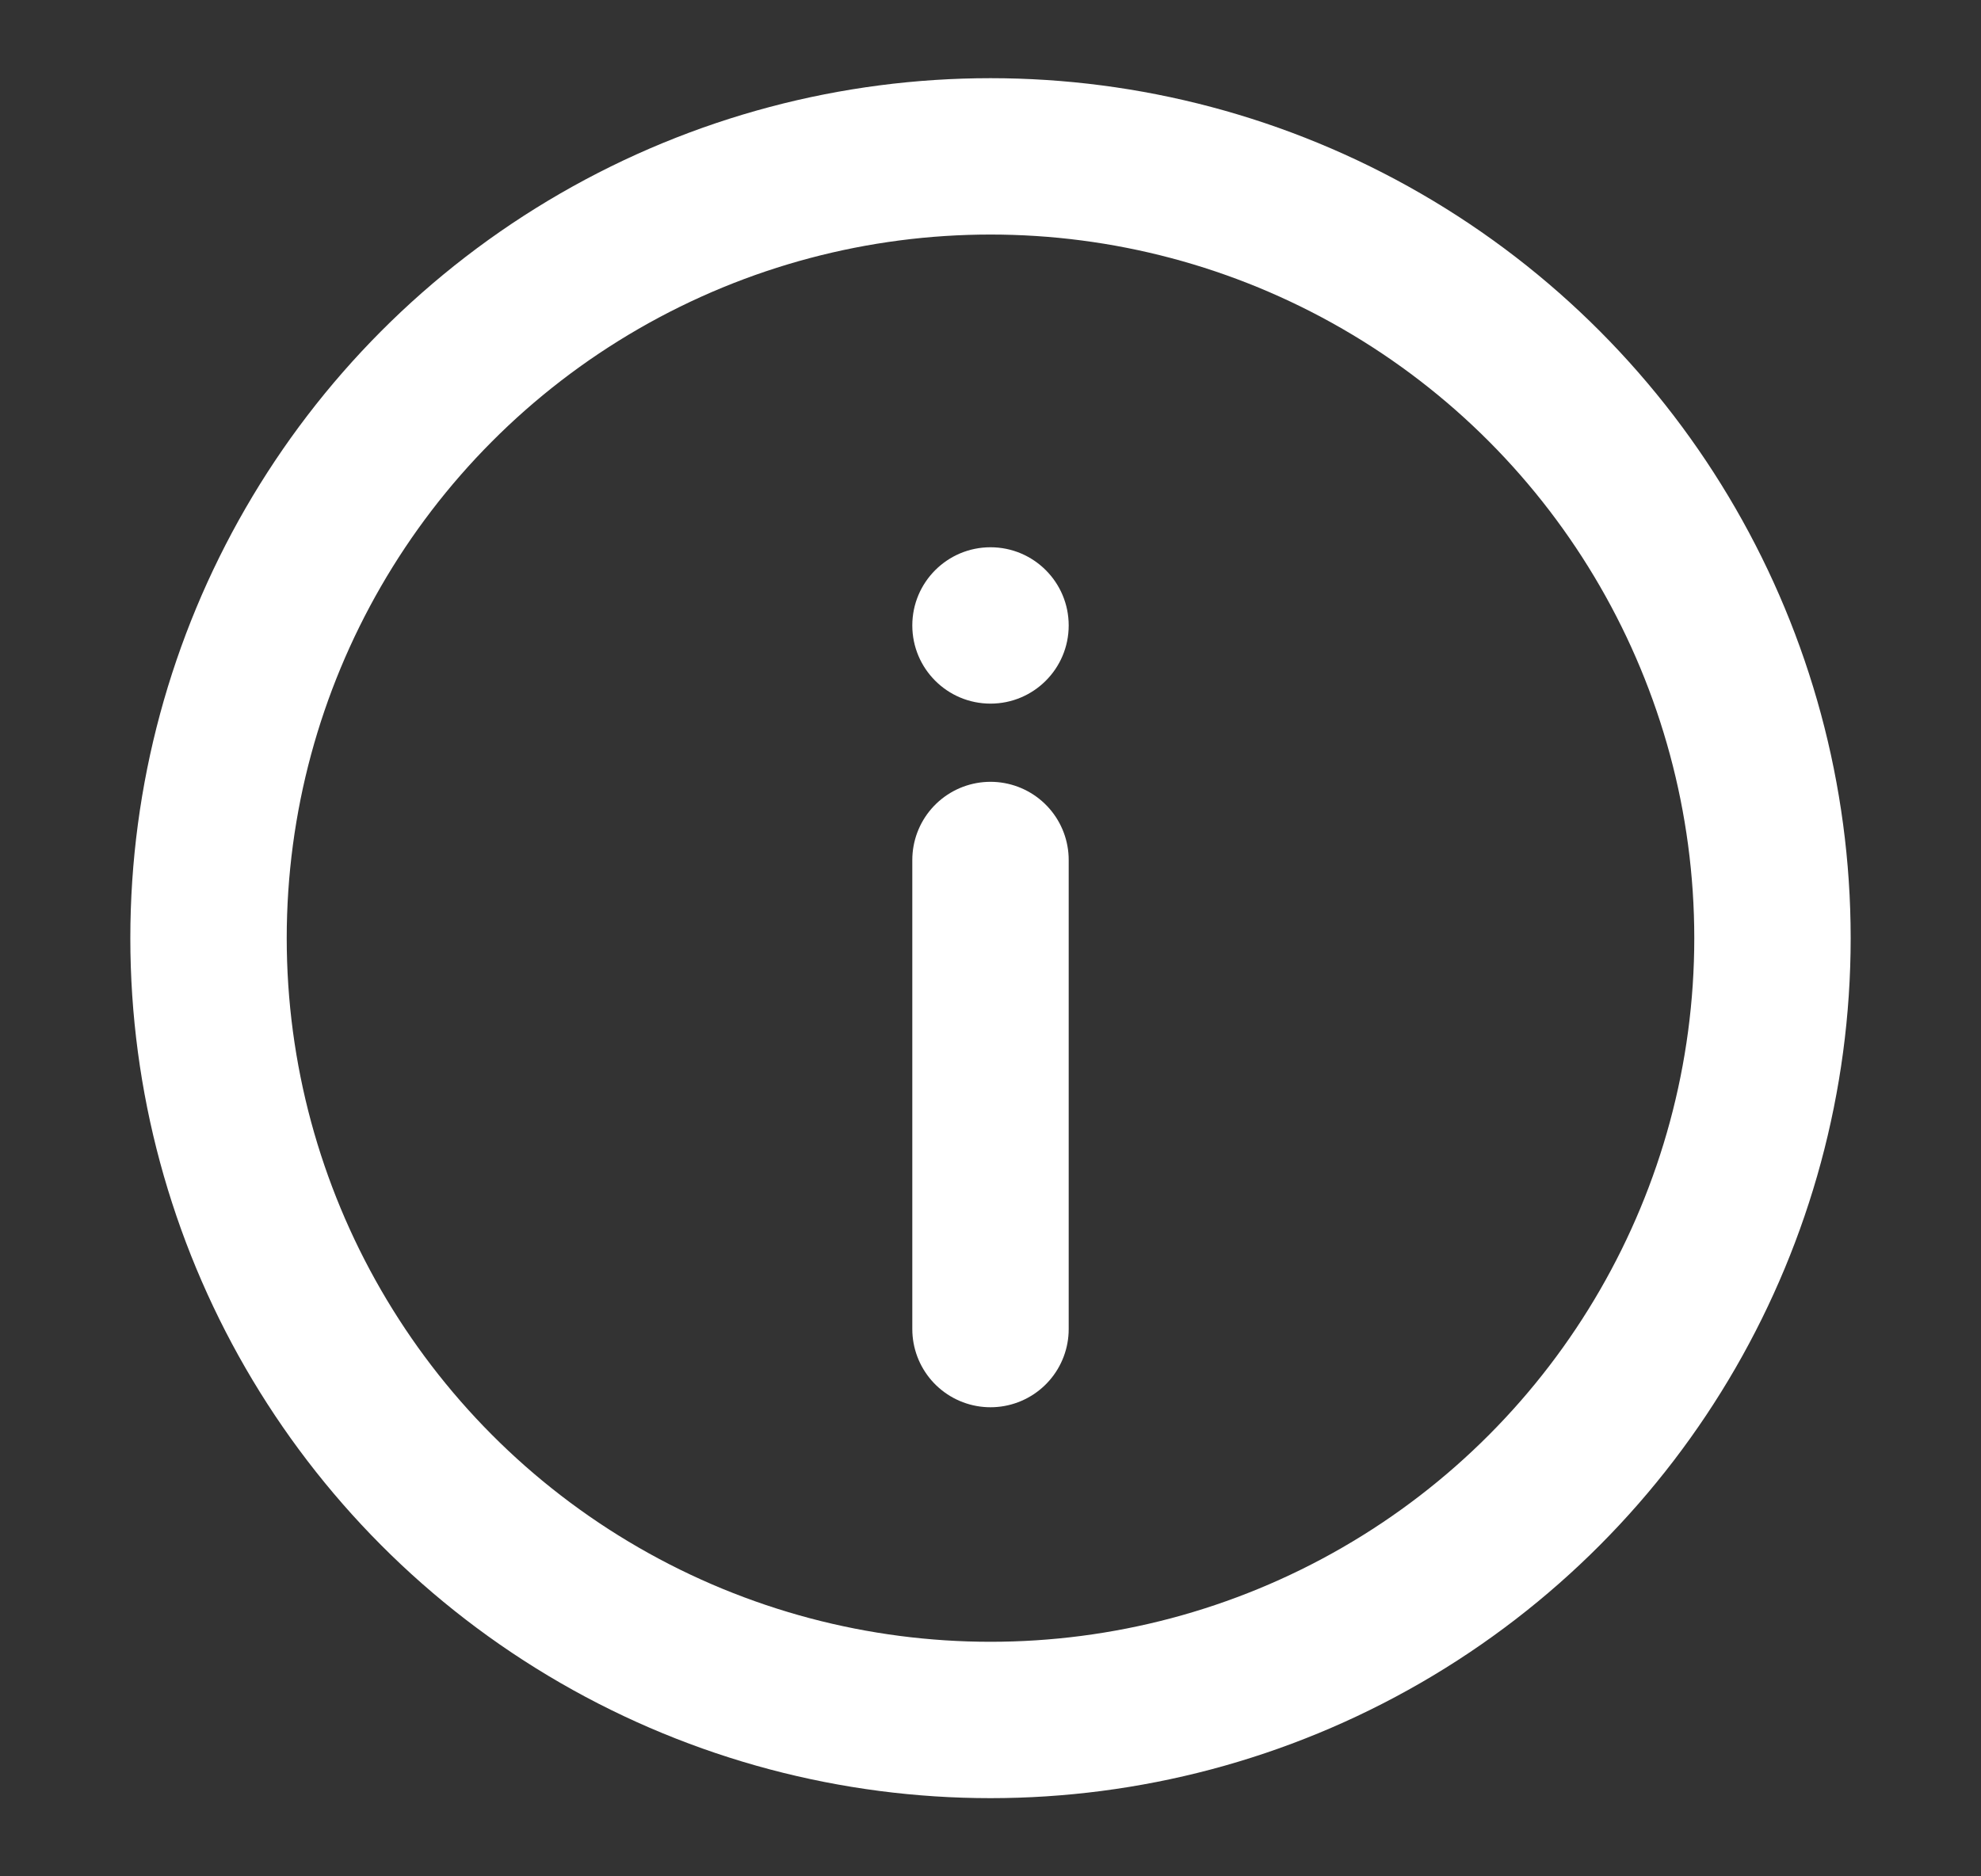<svg width="19" height="18" viewBox="0 0 19 18" fill="none" xmlns="http://www.w3.org/2000/svg">
<rect x="0" y="0" width="19" height="18" fill="#333333" stroke="none"/>
<circle cx="9.5" cy="9" r="7.5" stroke="white" stroke-width="1.5"/>
<path d="M9.5 12.75V8.25" stroke="white" stroke-width="1.5" stroke-linecap="round"/>
<circle cx="0.75" cy="0.75" r="0.75" transform="matrix(1 0 0 -1 8.75 6.75)" fill="white"/>
</svg>
